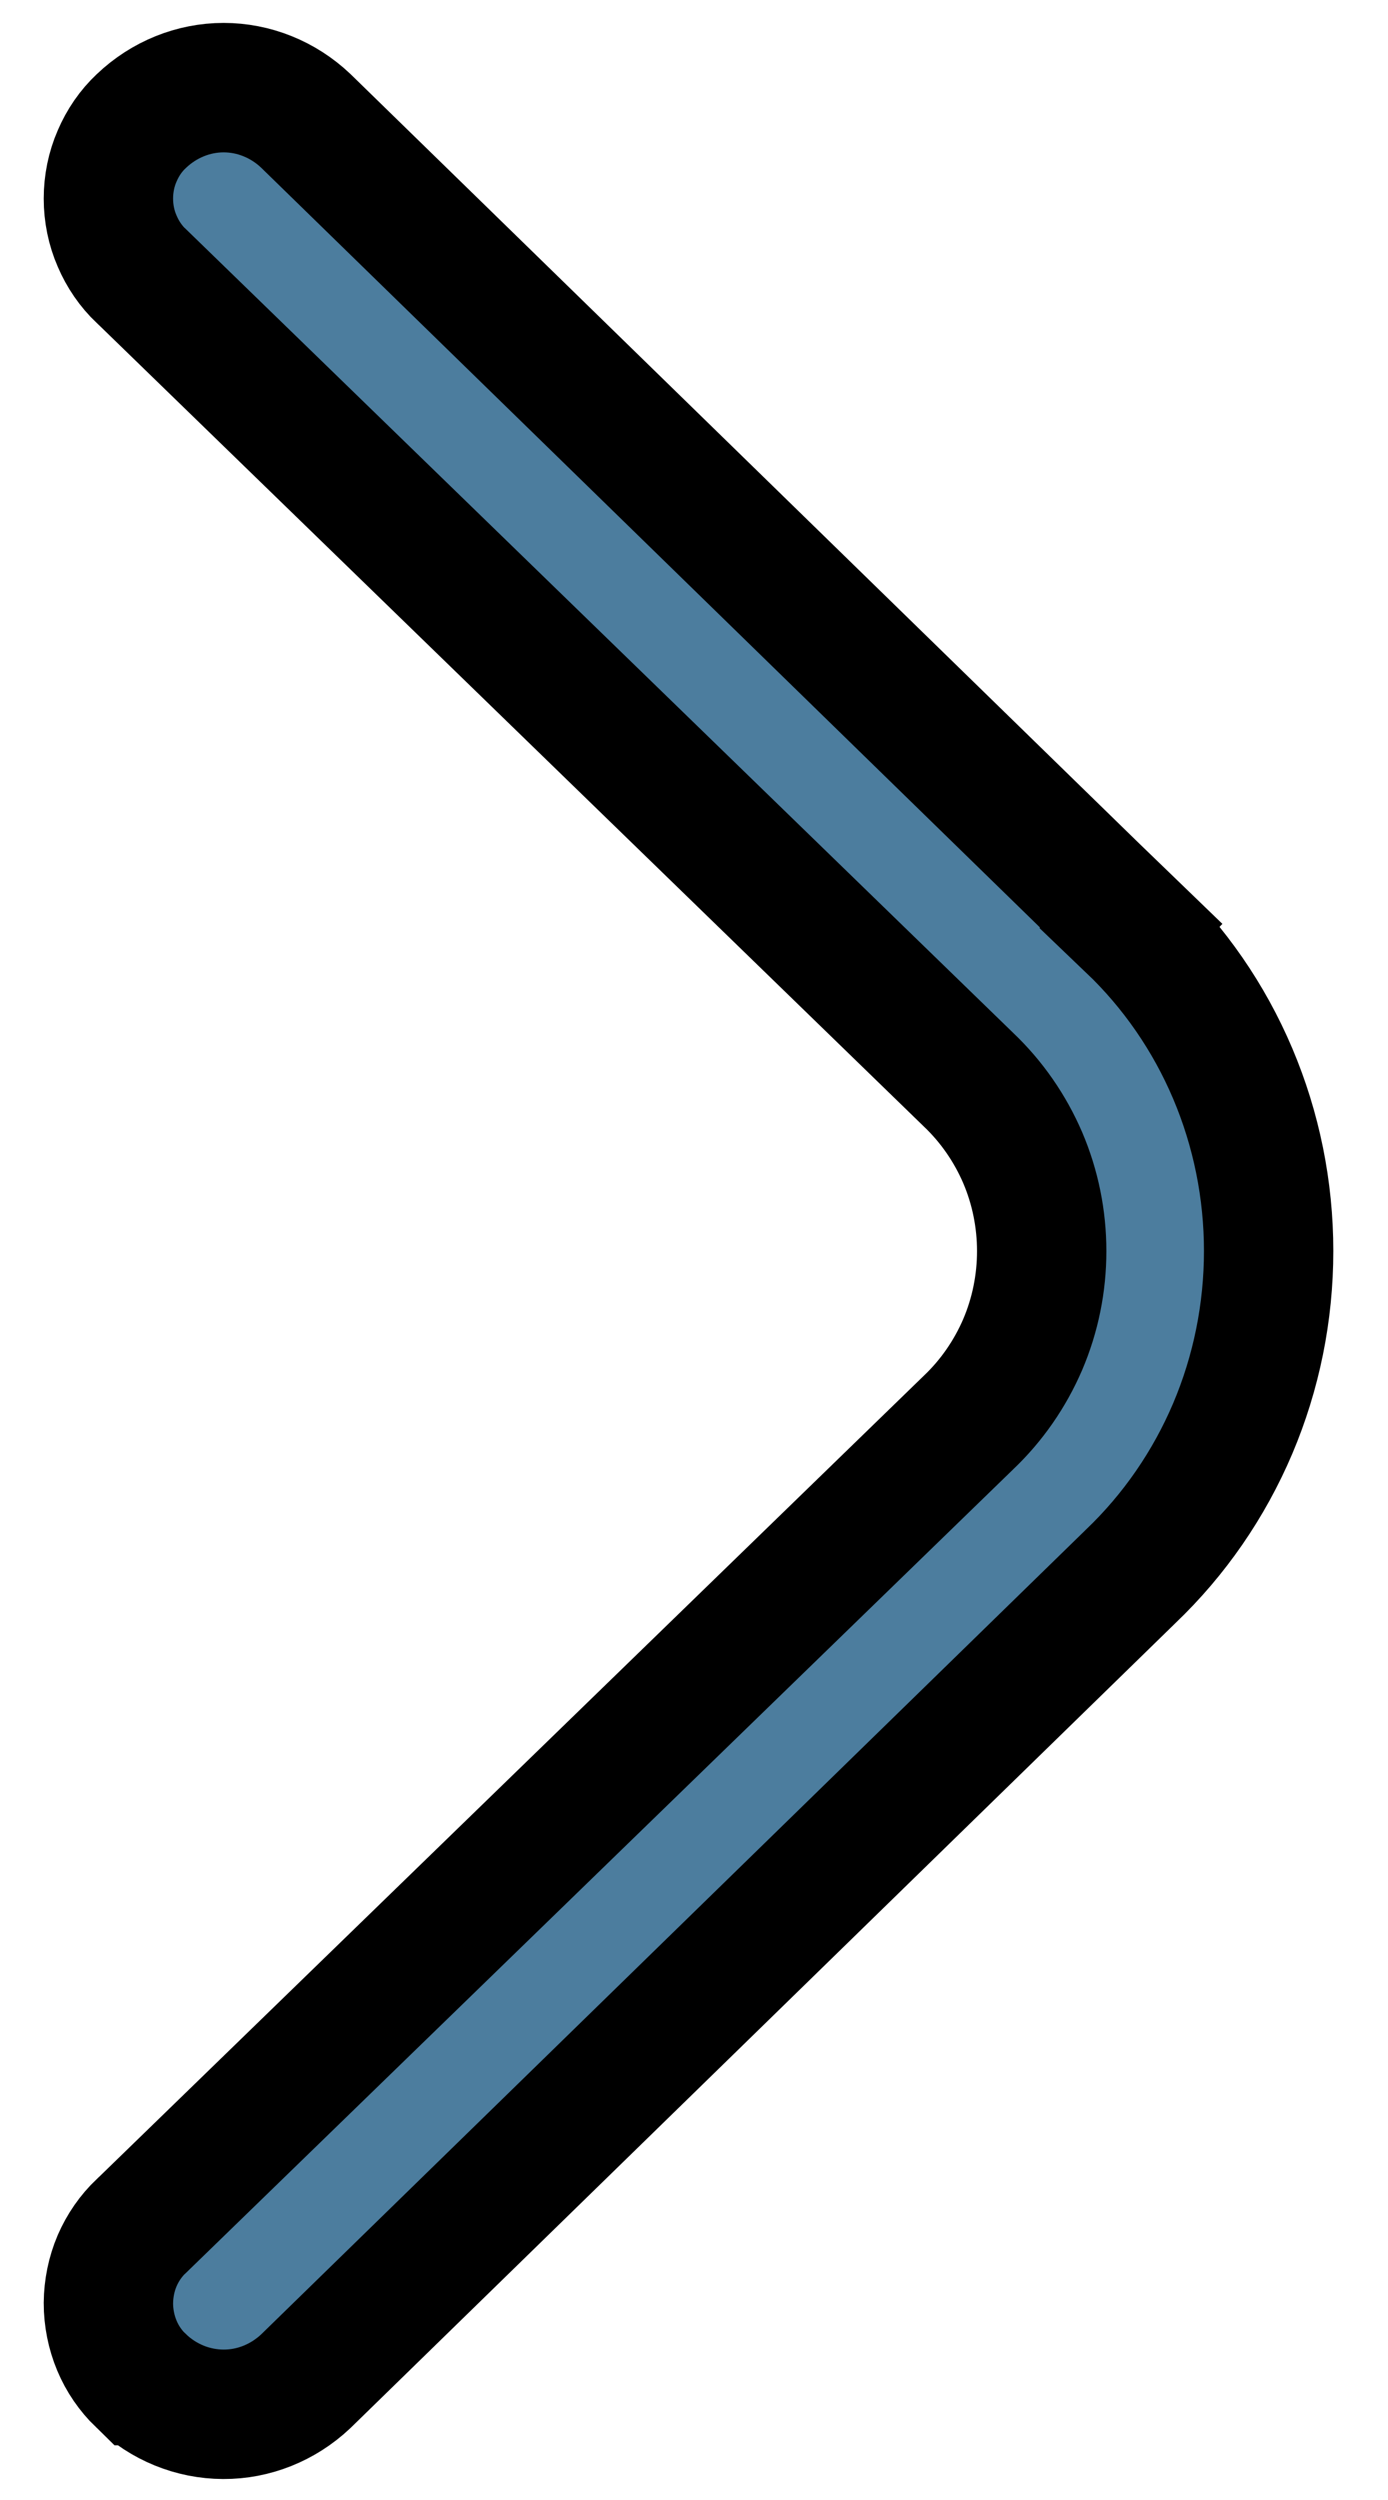 <svg width="10" height="18" viewBox="0 0 10 18" fill="none" xmlns="http://www.w3.org/2000/svg">
<path d="M8.47 6.33L8.148 6.667C8.46 6.965 8.71 7.326 8.881 7.729C9.052 8.132 9.14 8.567 9.14 9.007C9.14 9.448 9.052 9.883 8.881 10.286C8.71 10.688 8.46 11.05 8.148 11.348L8.148 11.348L8.145 11.351L2.202 17.146C2.038 17.3 1.826 17.384 1.609 17.383C1.39 17.382 1.178 17.297 1.015 17.14L1.014 17.14C0.941 17.069 0.882 16.984 0.842 16.888C0.802 16.792 0.781 16.688 0.781 16.582C0.782 16.477 0.803 16.373 0.844 16.277C0.885 16.182 0.945 16.096 1.018 16.027L1.018 16.027L1.023 16.023L6.979 10.241C7.145 10.083 7.277 9.892 7.368 9.681C7.459 9.468 7.505 9.239 7.505 9.008C7.505 8.777 7.459 8.548 7.368 8.335C7.277 8.124 7.145 7.933 6.979 7.775L1.023 1.992L1.023 1.992L1.018 1.988C0.944 1.918 0.885 1.832 0.844 1.736C0.802 1.64 0.781 1.535 0.781 1.43C0.781 1.324 0.802 1.219 0.844 1.123C0.885 1.027 0.944 0.941 1.018 0.872L1.018 0.872L1.019 0.871C1.182 0.716 1.394 0.631 1.611 0.631C1.828 0.631 2.039 0.715 2.202 0.869L8.145 6.663L8.47 6.33Z" fill="#4C7D9E" stroke="black" stroke-width="0.932"/>
</svg>
